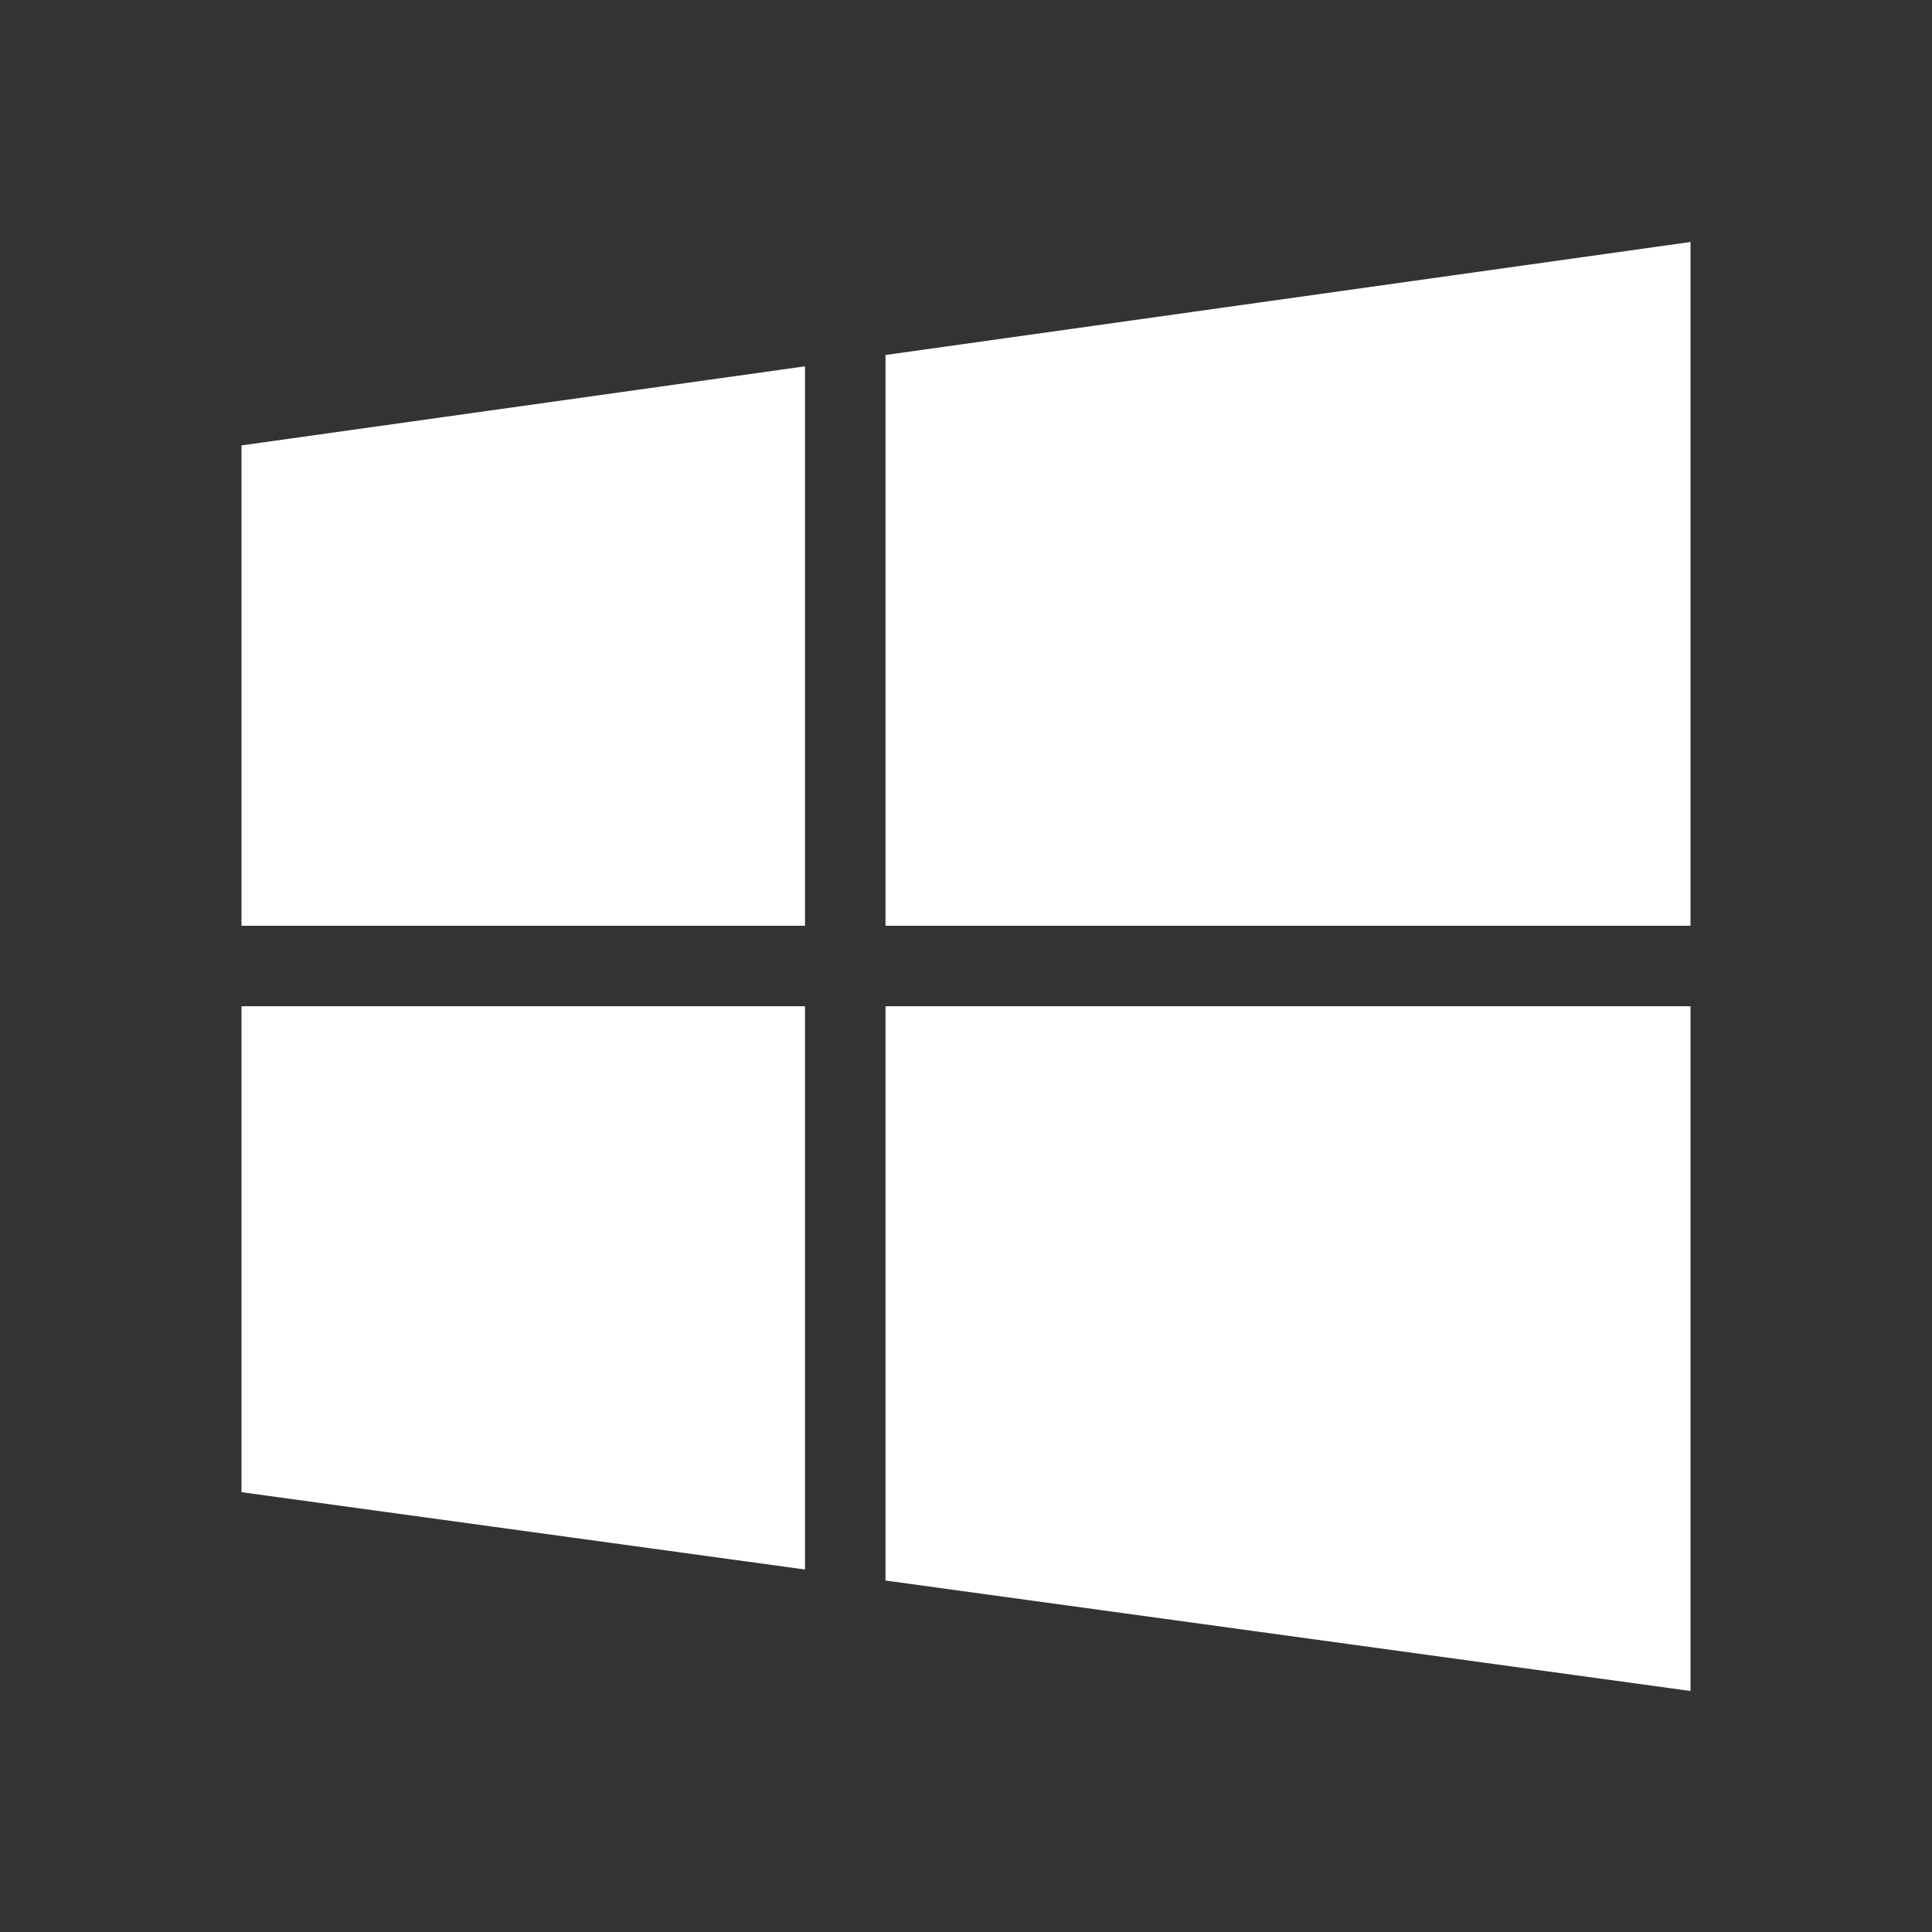 <svg xmlns="http://www.w3.org/2000/svg"  viewBox="0 0 48 48" width="22px" height="22px"><rect x="0" y="0" width="48" height="48" fill="#333333" stroke="none"/><path fill="white" d="M20 25L6 25 6 37.073 20 38.994zM20 9.101L6 11.066 6 23 20 23zM22 8.82L22 23 42 23 42 6.012zM22 25L22 39.268 42 42.012 42 25z"/></svg>